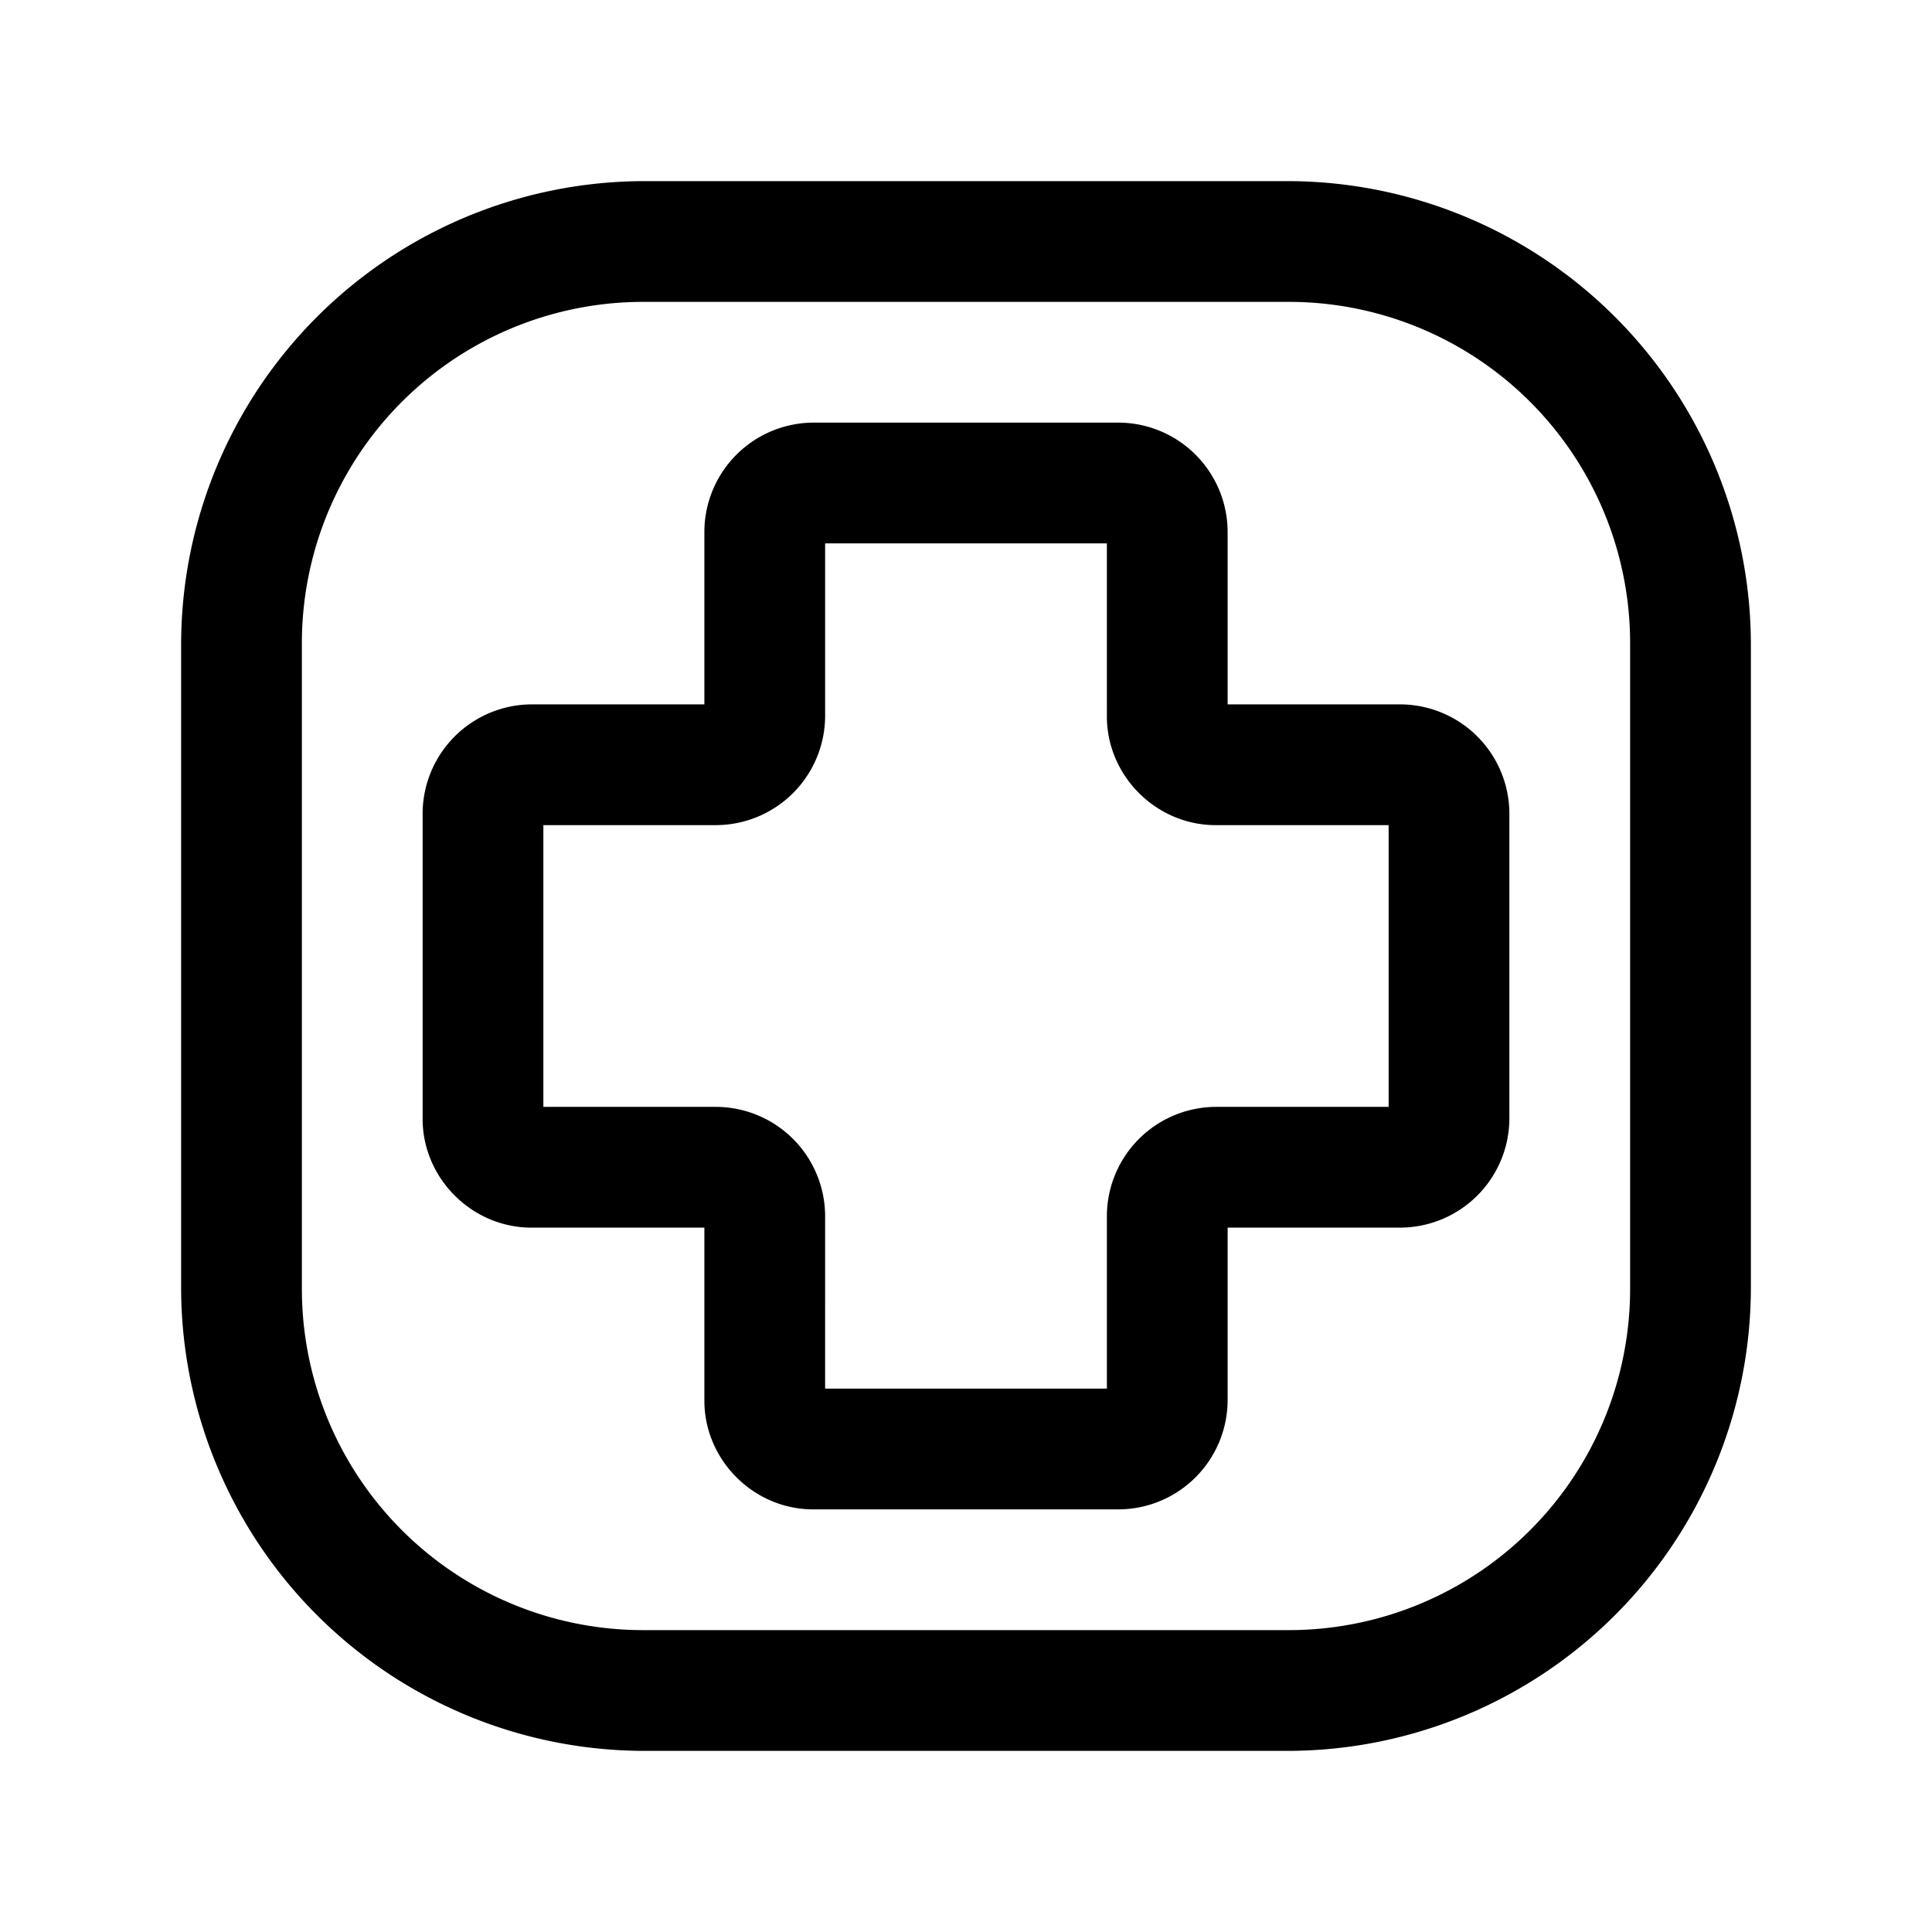 <svg xmlns="http://www.w3.org/2000/svg" width="24" height="24" viewBox="0 0 24 24"><path d="M8 2.25A5.76 5.76 0 0 0 2.25 8v8A5.76 5.76 0 0 0 8 21.75h8A5.76 5.76 0 0 0 21.75 16V8A5.76 5.76 0 0 0 16 2.25zm0 1.5h8A4.24 4.24 0 0 1 20.25 8v8A4.24 4.24 0 0 1 16 20.25H8A4.24 4.24 0 0 1 3.75 16V8A4.24 4.24 0 0 1 8 3.75zm2.1 1.5A1.36 1.36 0 0 0 8.75 6.6v2.15H6.6a1.36 1.36 0 0 0-1.35 1.35v3.8c0 .737.613 1.35 1.35 1.35h2.15v2.15c0 .737.613 1.35 1.35 1.35h3.8a1.36 1.36 0 0 0 1.35-1.35v-2.15h2.15a1.36 1.36 0 0 0 1.35-1.35v-3.8a1.36 1.36 0 0 0-1.35-1.35h-2.15V6.6a1.36 1.36 0 0 0-1.35-1.35zm.15 1.5h3.5V8.9c0 .737.613 1.35 1.35 1.35h2.15v3.5H15.1a1.36 1.36 0 0 0-1.35 1.35v2.15h-3.5V15.1a1.36 1.36 0 0 0-1.35-1.35H6.75v-3.5H8.9a1.36 1.36 0 0 0 1.35-1.35z"/></svg>